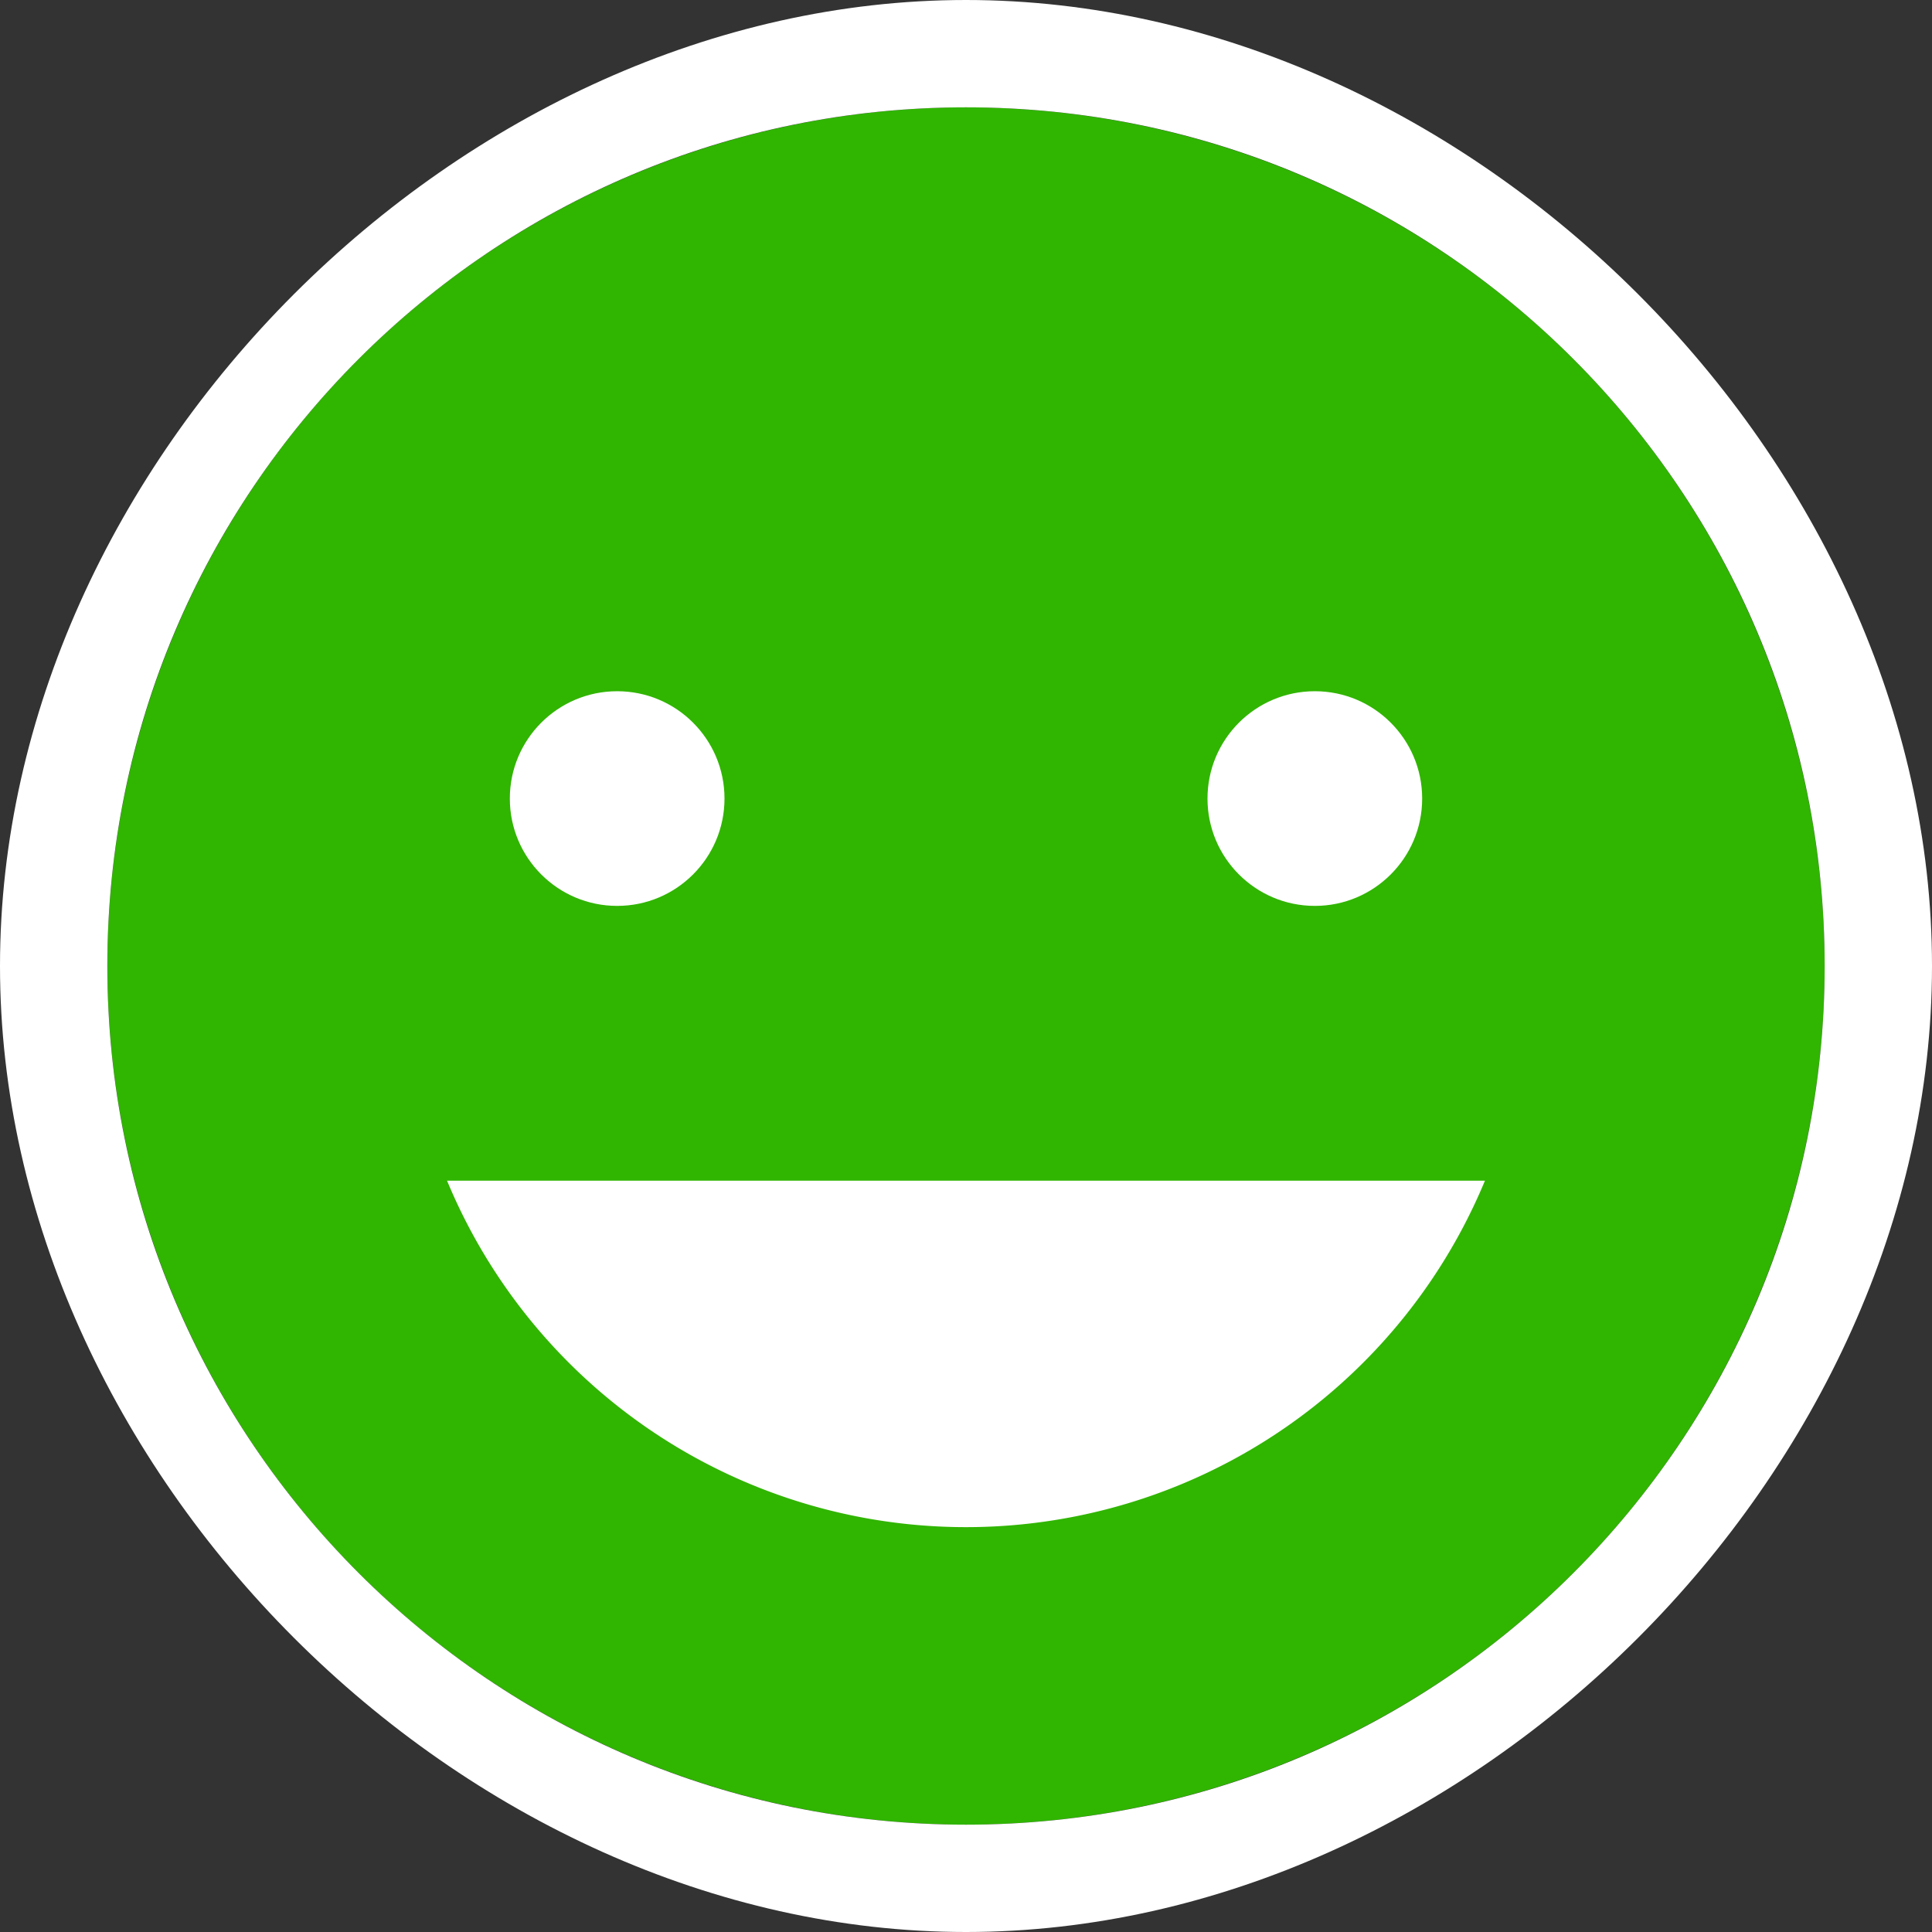 <svg xmlns="http://www.w3.org/2000/svg" viewBox="0 0 36 36" shape-rendering="geometricPrecision"
     text-rendering="geometricPrecision">
    <rect x="0" y="0" width="36" height="36" fill="#333333" stroke="none"/>
    <circle r="16" transform="translate(18 18)" fill="#30b500"/>
    <path
            d="M18 2c8.837 0 16 7.163 16 16s-7.163 16-16 16S2 26.837 2 18 9.163 2 18 2m0-2C8.611 0 0 8.611 0 18s8.611 18 18 18 18-8.611 18-18S27.389 0 18 0Z"
            fill="#fff"/>
    <circle r="2" transform="translate(11.5 14.88)" fill="#fff"/>
    <circle r="2" transform="translate(24.5 14.88)" fill="#fff"/>
    <path d="M8.33 22a10.47 10.47 0 0 0 19.34 0Z" fill="#fff"/>
</svg>

